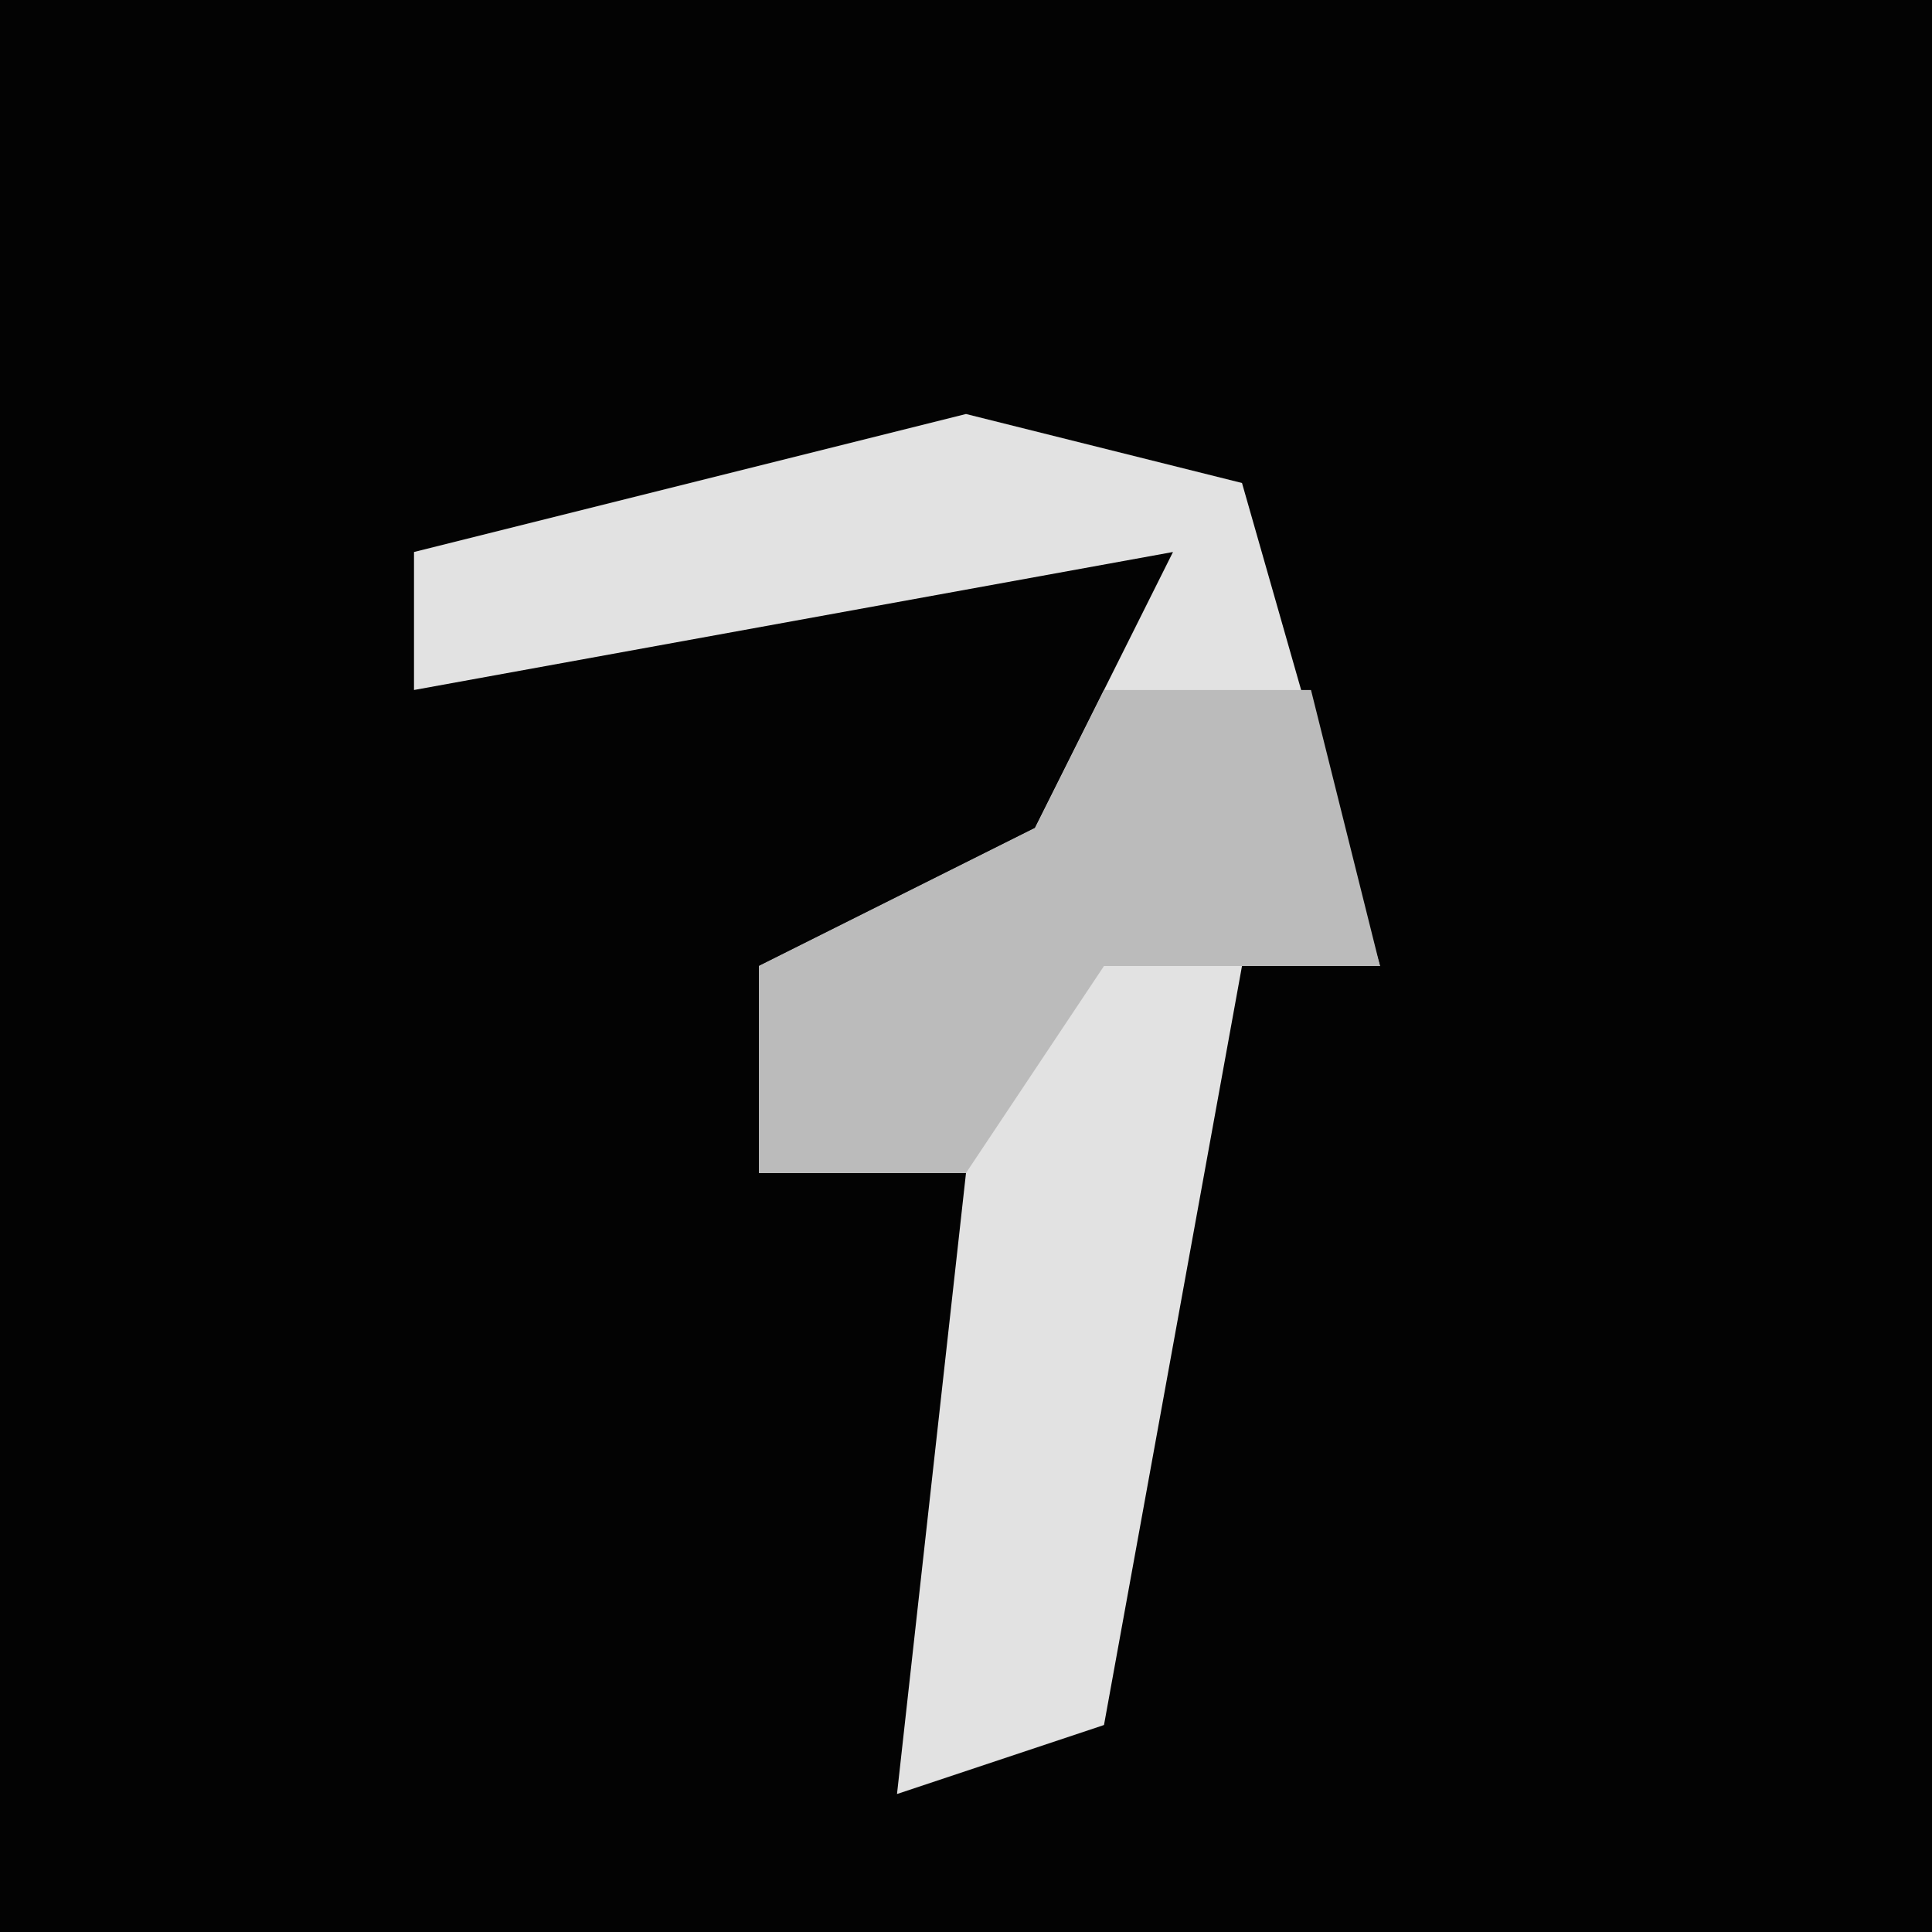 <?xml version="1.0" encoding="UTF-8"?>
<svg version="1.1" xmlns="http://www.w3.org/2000/svg" width="28" height="28">
<path d="M0,0 L28,0 L28,28 L0,28 Z " fill="#030303" transform="translate(0,0)"/>
<path d="M0,0 L4,1 L6,8 L4,8 L2,19 L-1,20 L0,11 L-3,11 L-3,8 L1,6 L3,2 L-8,4 L-8,2 Z " fill="#E2E2E2" transform="translate(14,6)"/>
<path d="M0,0 L3,0 L4,4 L0,4 L-2,7 L-5,7 L-5,4 L-1,2 Z " fill="#BBBBBB" transform="translate(16,10)"/>
</svg>

